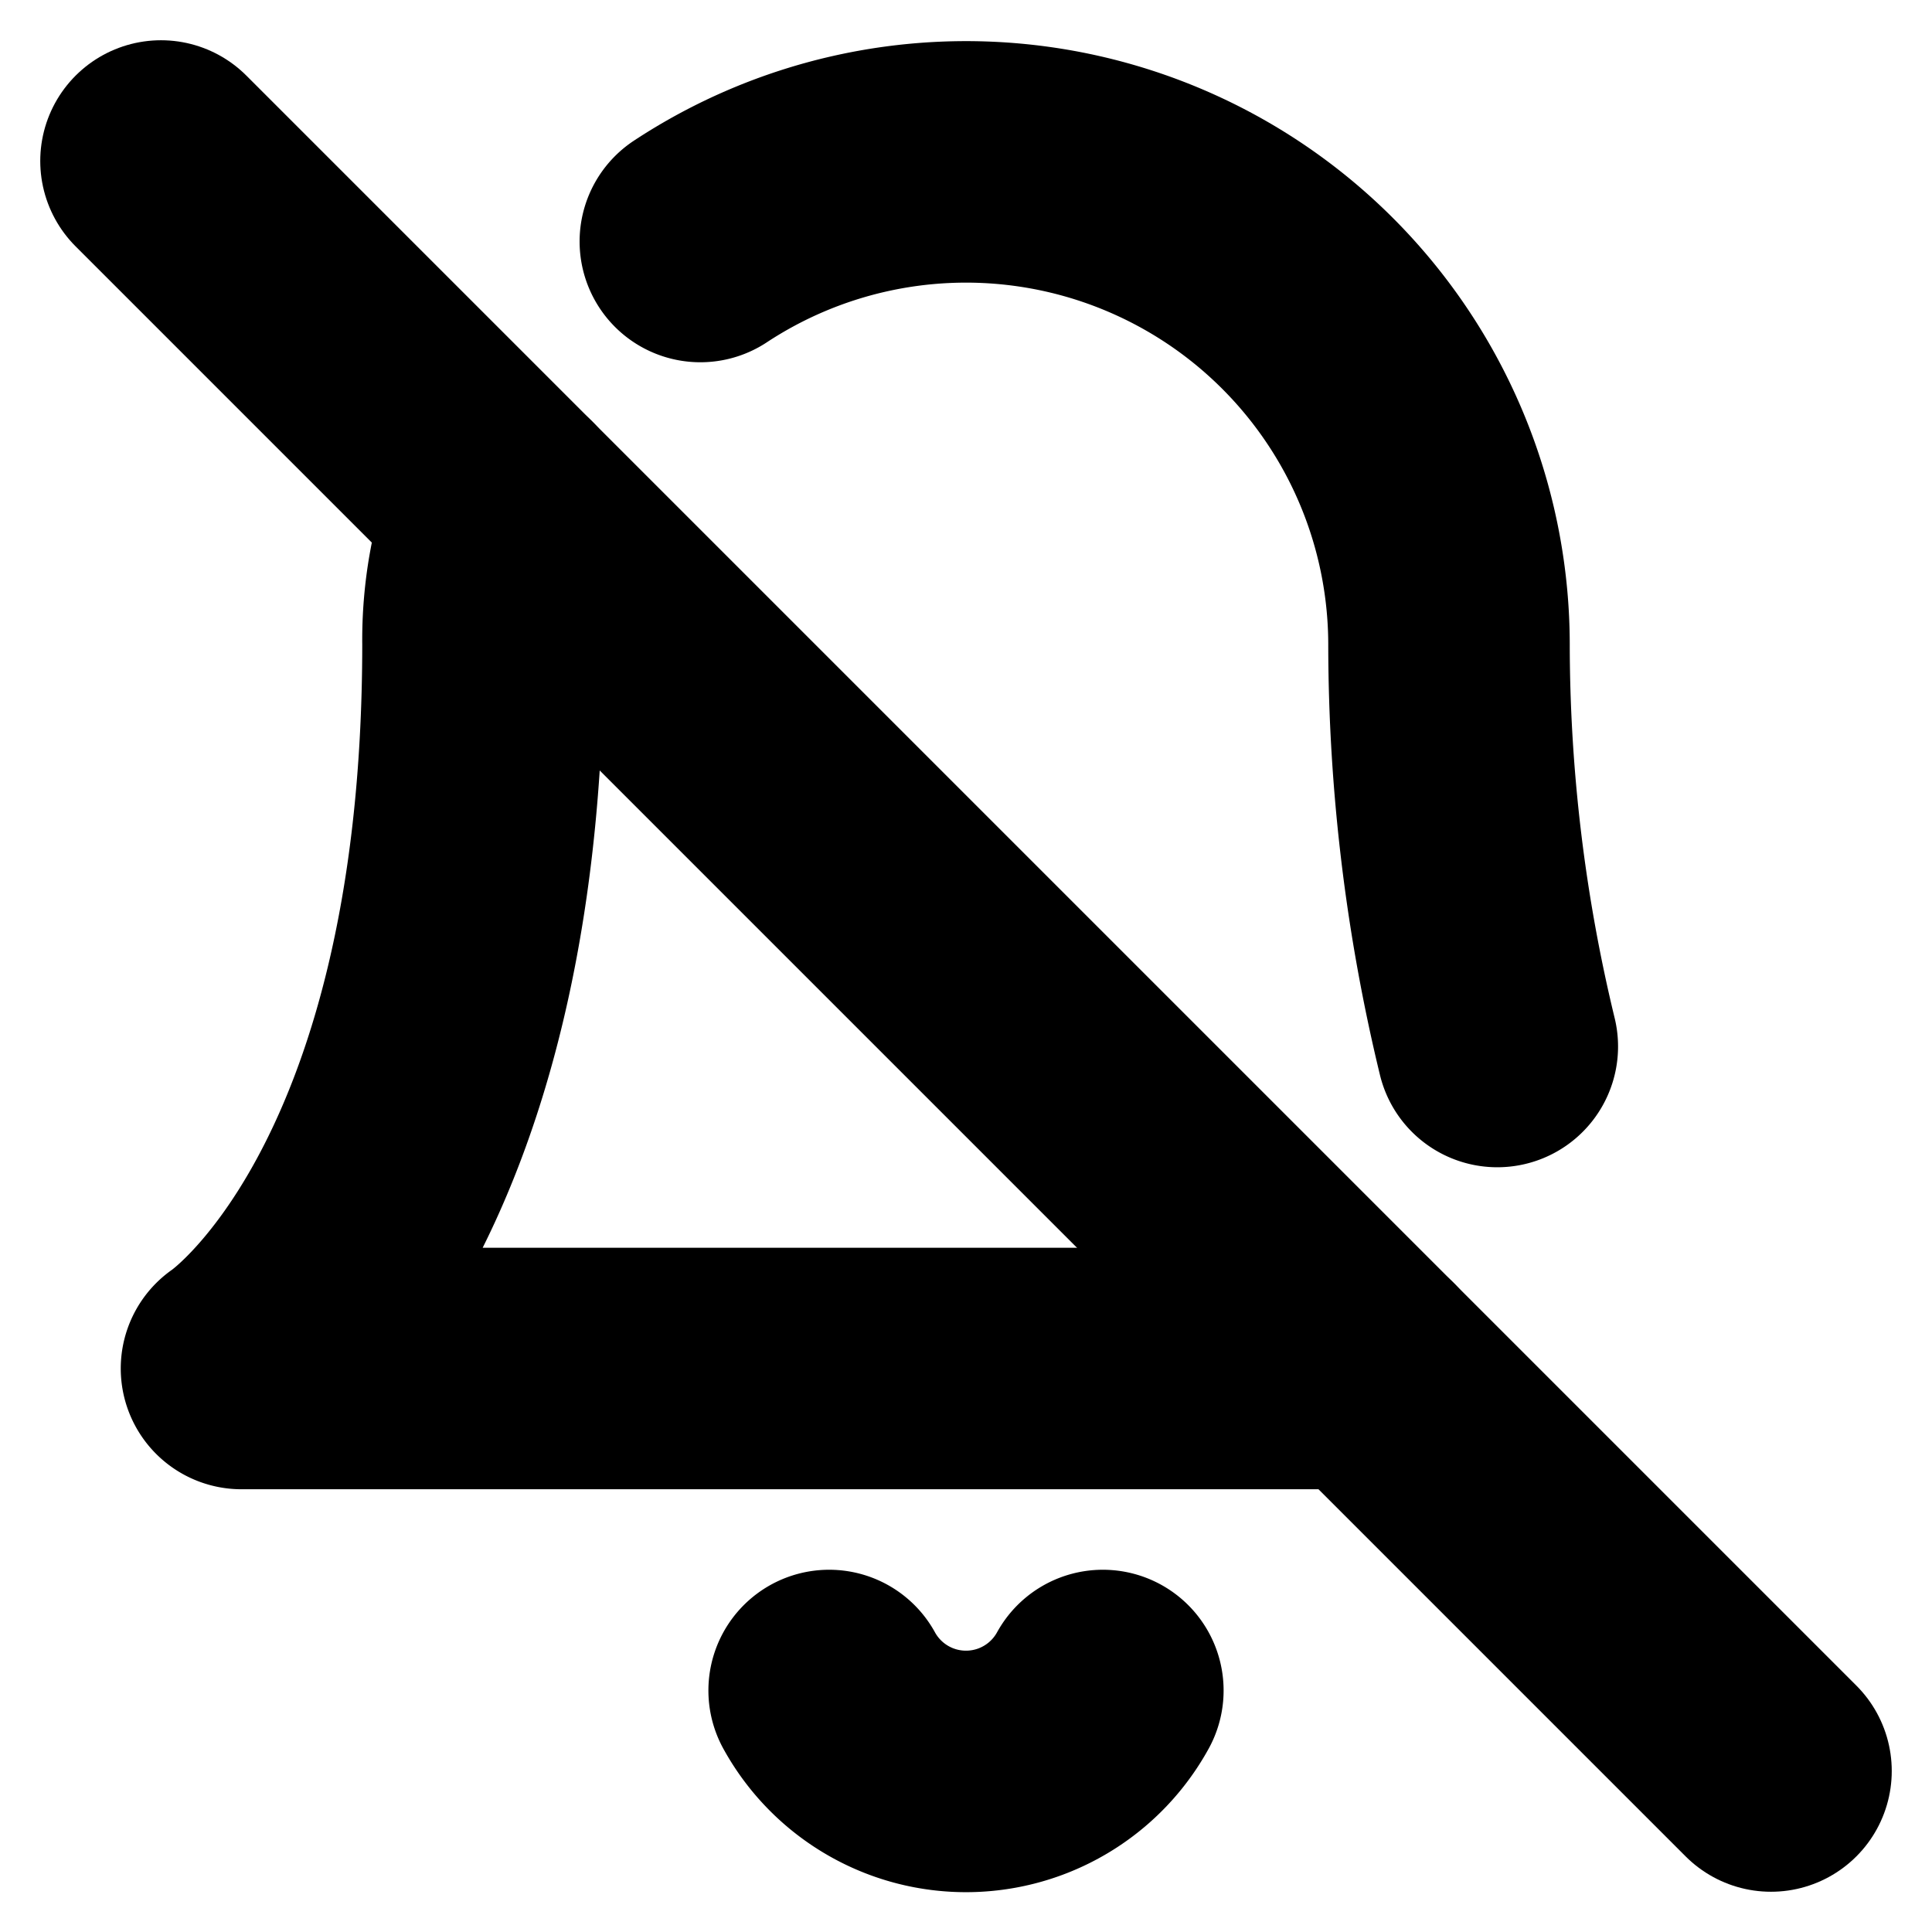 <!-- @license lucide-static v0.394.0 - ISC -->
<svg
    xmlns="http://www.w3.org/2000/svg"
    class="lucide lucide-bell-off"
    width="24"
    height="24"
    viewBox="0 0 24 24"
    fill="none"
    stroke="currentColor"
    stroke-width="3"
    stroke-linecap="round"
    stroke-linejoin="round"
>
    <path d="M8.7 3A6 6 0 0 1 18 8a21.3 21.3 0 0 0 .6 5" />
    <path d="M17 17H3s3-2 3-9a4.67 4.67 0 0 1 .3-1.7" />
    <path d="M10.3 21a1.94 1.94 0 0 0 3.4 0" />
    <path d="m2 2 20 20" />
</svg>
